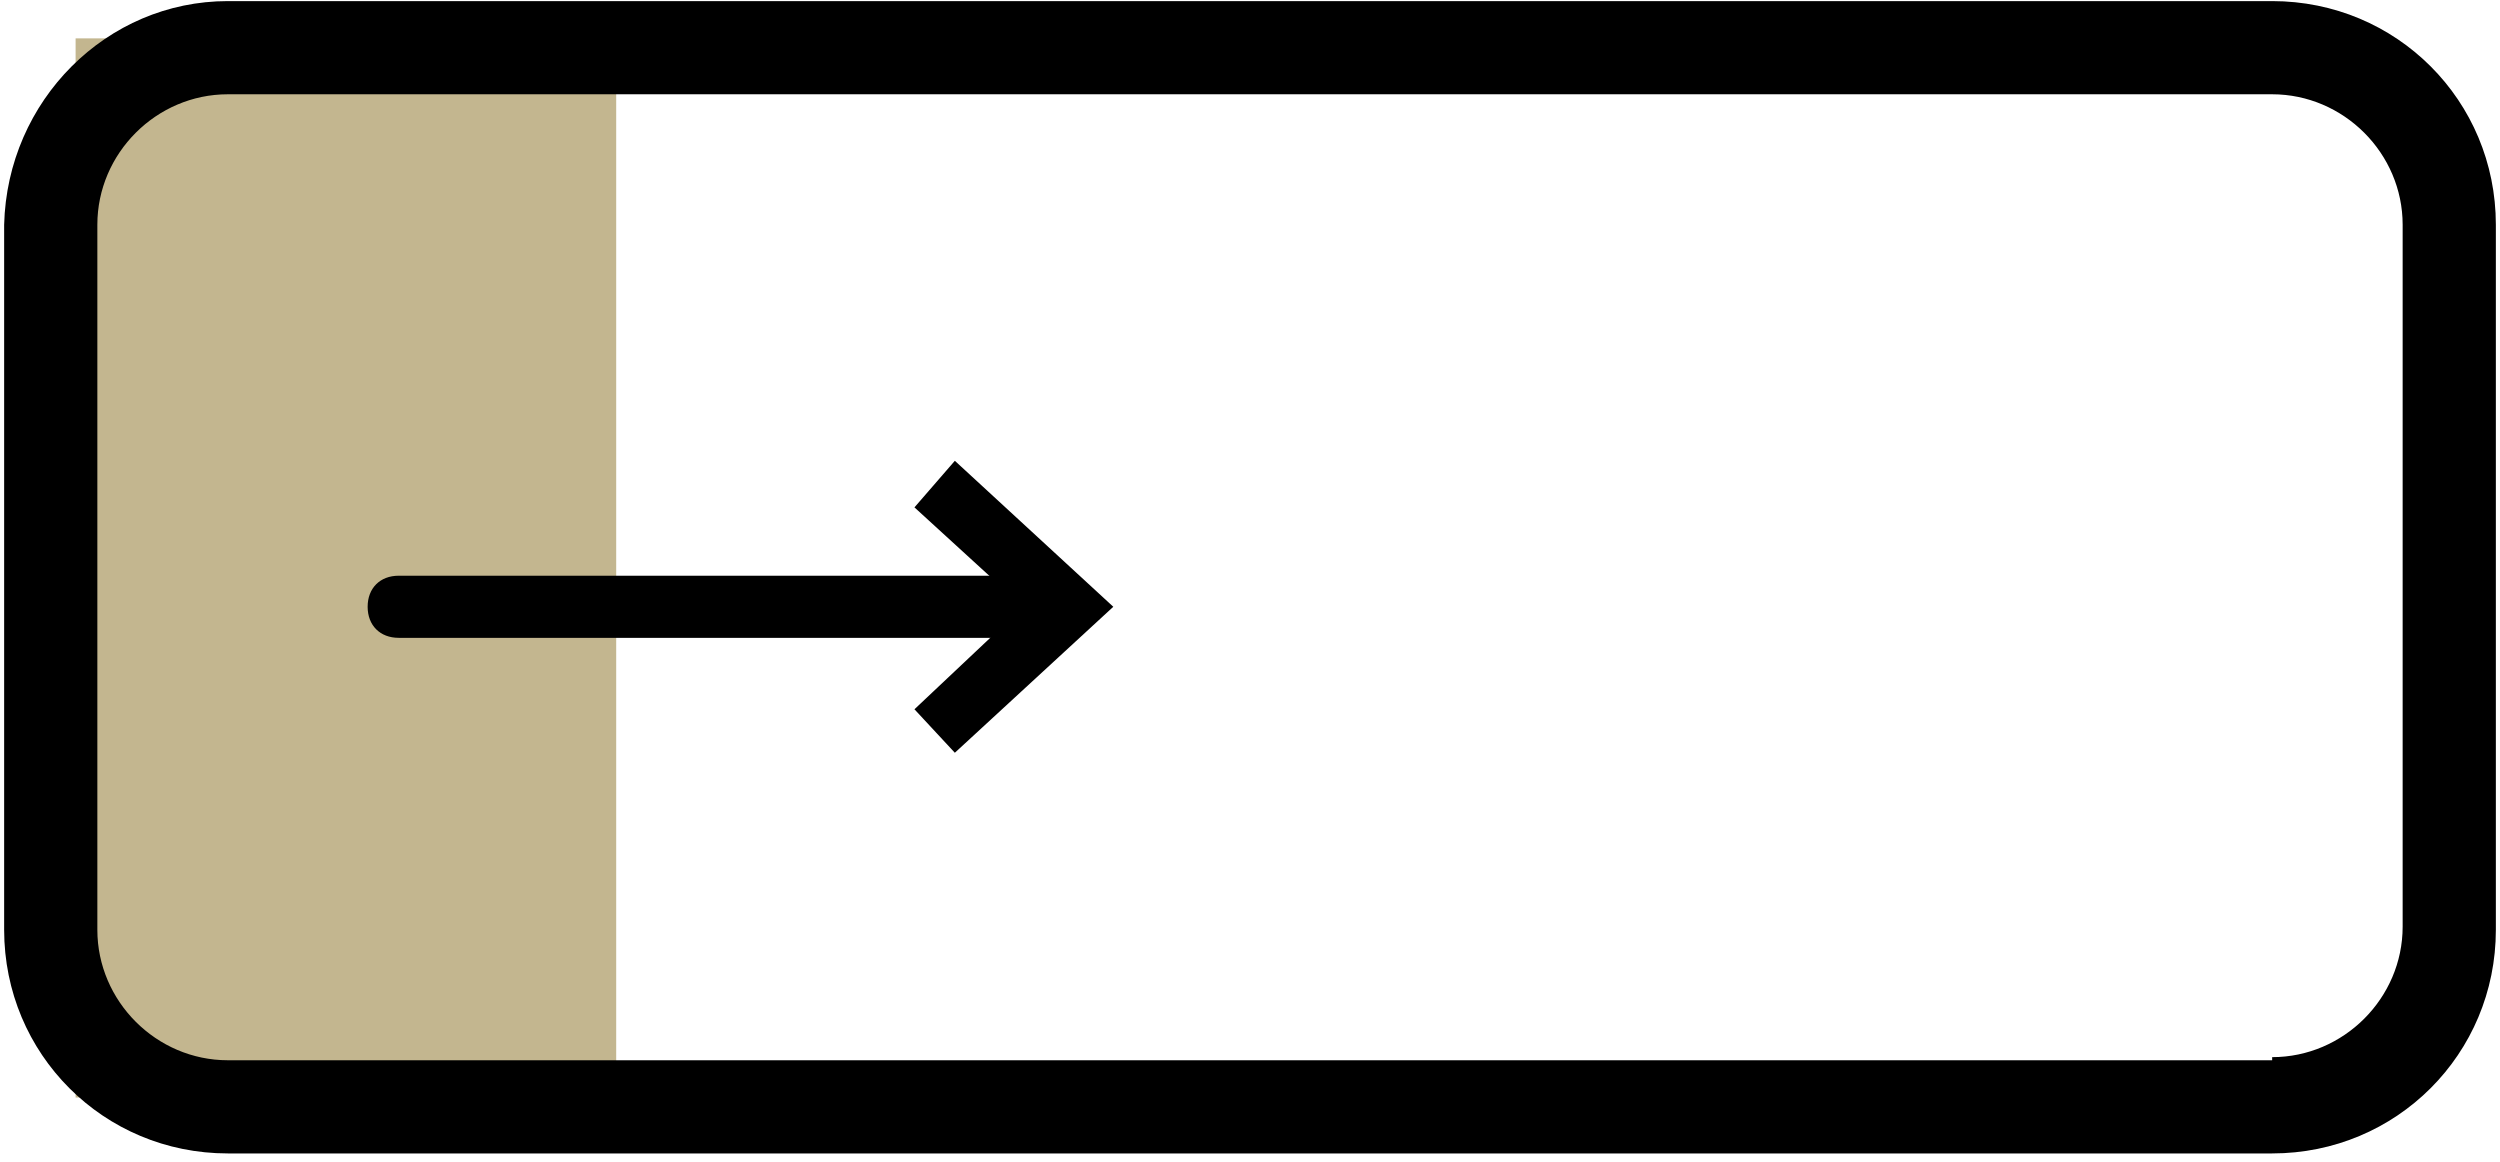 <?xml version="1.0" encoding="UTF-8"?> <svg xmlns="http://www.w3.org/2000/svg" width="284" height="132" viewBox="0 0 284 132" fill="none"><path d="M70 4.359H8.588V124.679H70V4.359Z" fill="#C3B68F"></path><path d="M121.882 68.929C121.882 69.988 121.176 70.694 120.117 70.694H45.294C44.235 70.694 43.529 69.988 43.529 68.929C43.529 67.871 44.235 67.165 45.294 67.165H120.117C121.176 67.165 121.882 67.871 121.882 68.929Z" fill="black"></path><path d="M120.117 72.458H45.294C43.176 72.458 41.764 71.046 41.764 68.929C41.764 66.812 43.176 65.401 45.294 65.401H120.117C122.235 65.401 123.647 66.812 123.647 68.929C123.647 71.046 121.882 72.458 120.117 72.458ZM120.117 68.929H121.882H120.117Z" fill="black"></path><path d="M108.47 83.043L106.353 80.573L118.705 68.929L106.353 57.285L108.47 54.815L123.647 68.929L108.47 83.043Z" fill="black"></path><path d="M108.47 85.513L103.882 80.573L116.235 68.929L103.882 57.638L108.47 52.346L126.47 68.929L108.47 85.513Z" fill="black"></path><path d="M25.882 0.125H258.118C272.235 0.125 283.529 11.416 283.529 25.529V105.625C283.529 119.739 272.235 131.03 258.118 131.03H25.882C11.765 131.03 0.471 119.739 0.471 105.625V25.529C0.824 11.416 12.118 0.125 25.882 0.125ZM258.118 120.092C266.235 120.092 272.941 113.388 272.941 105.272V25.529C272.941 17.414 266.235 10.71 258.118 10.71H25.882C17.765 10.71 11.059 17.414 11.059 25.529V105.625C11.059 113.741 17.765 120.445 25.882 120.445H258.118V120.092Z" fill="black"></path></svg> 